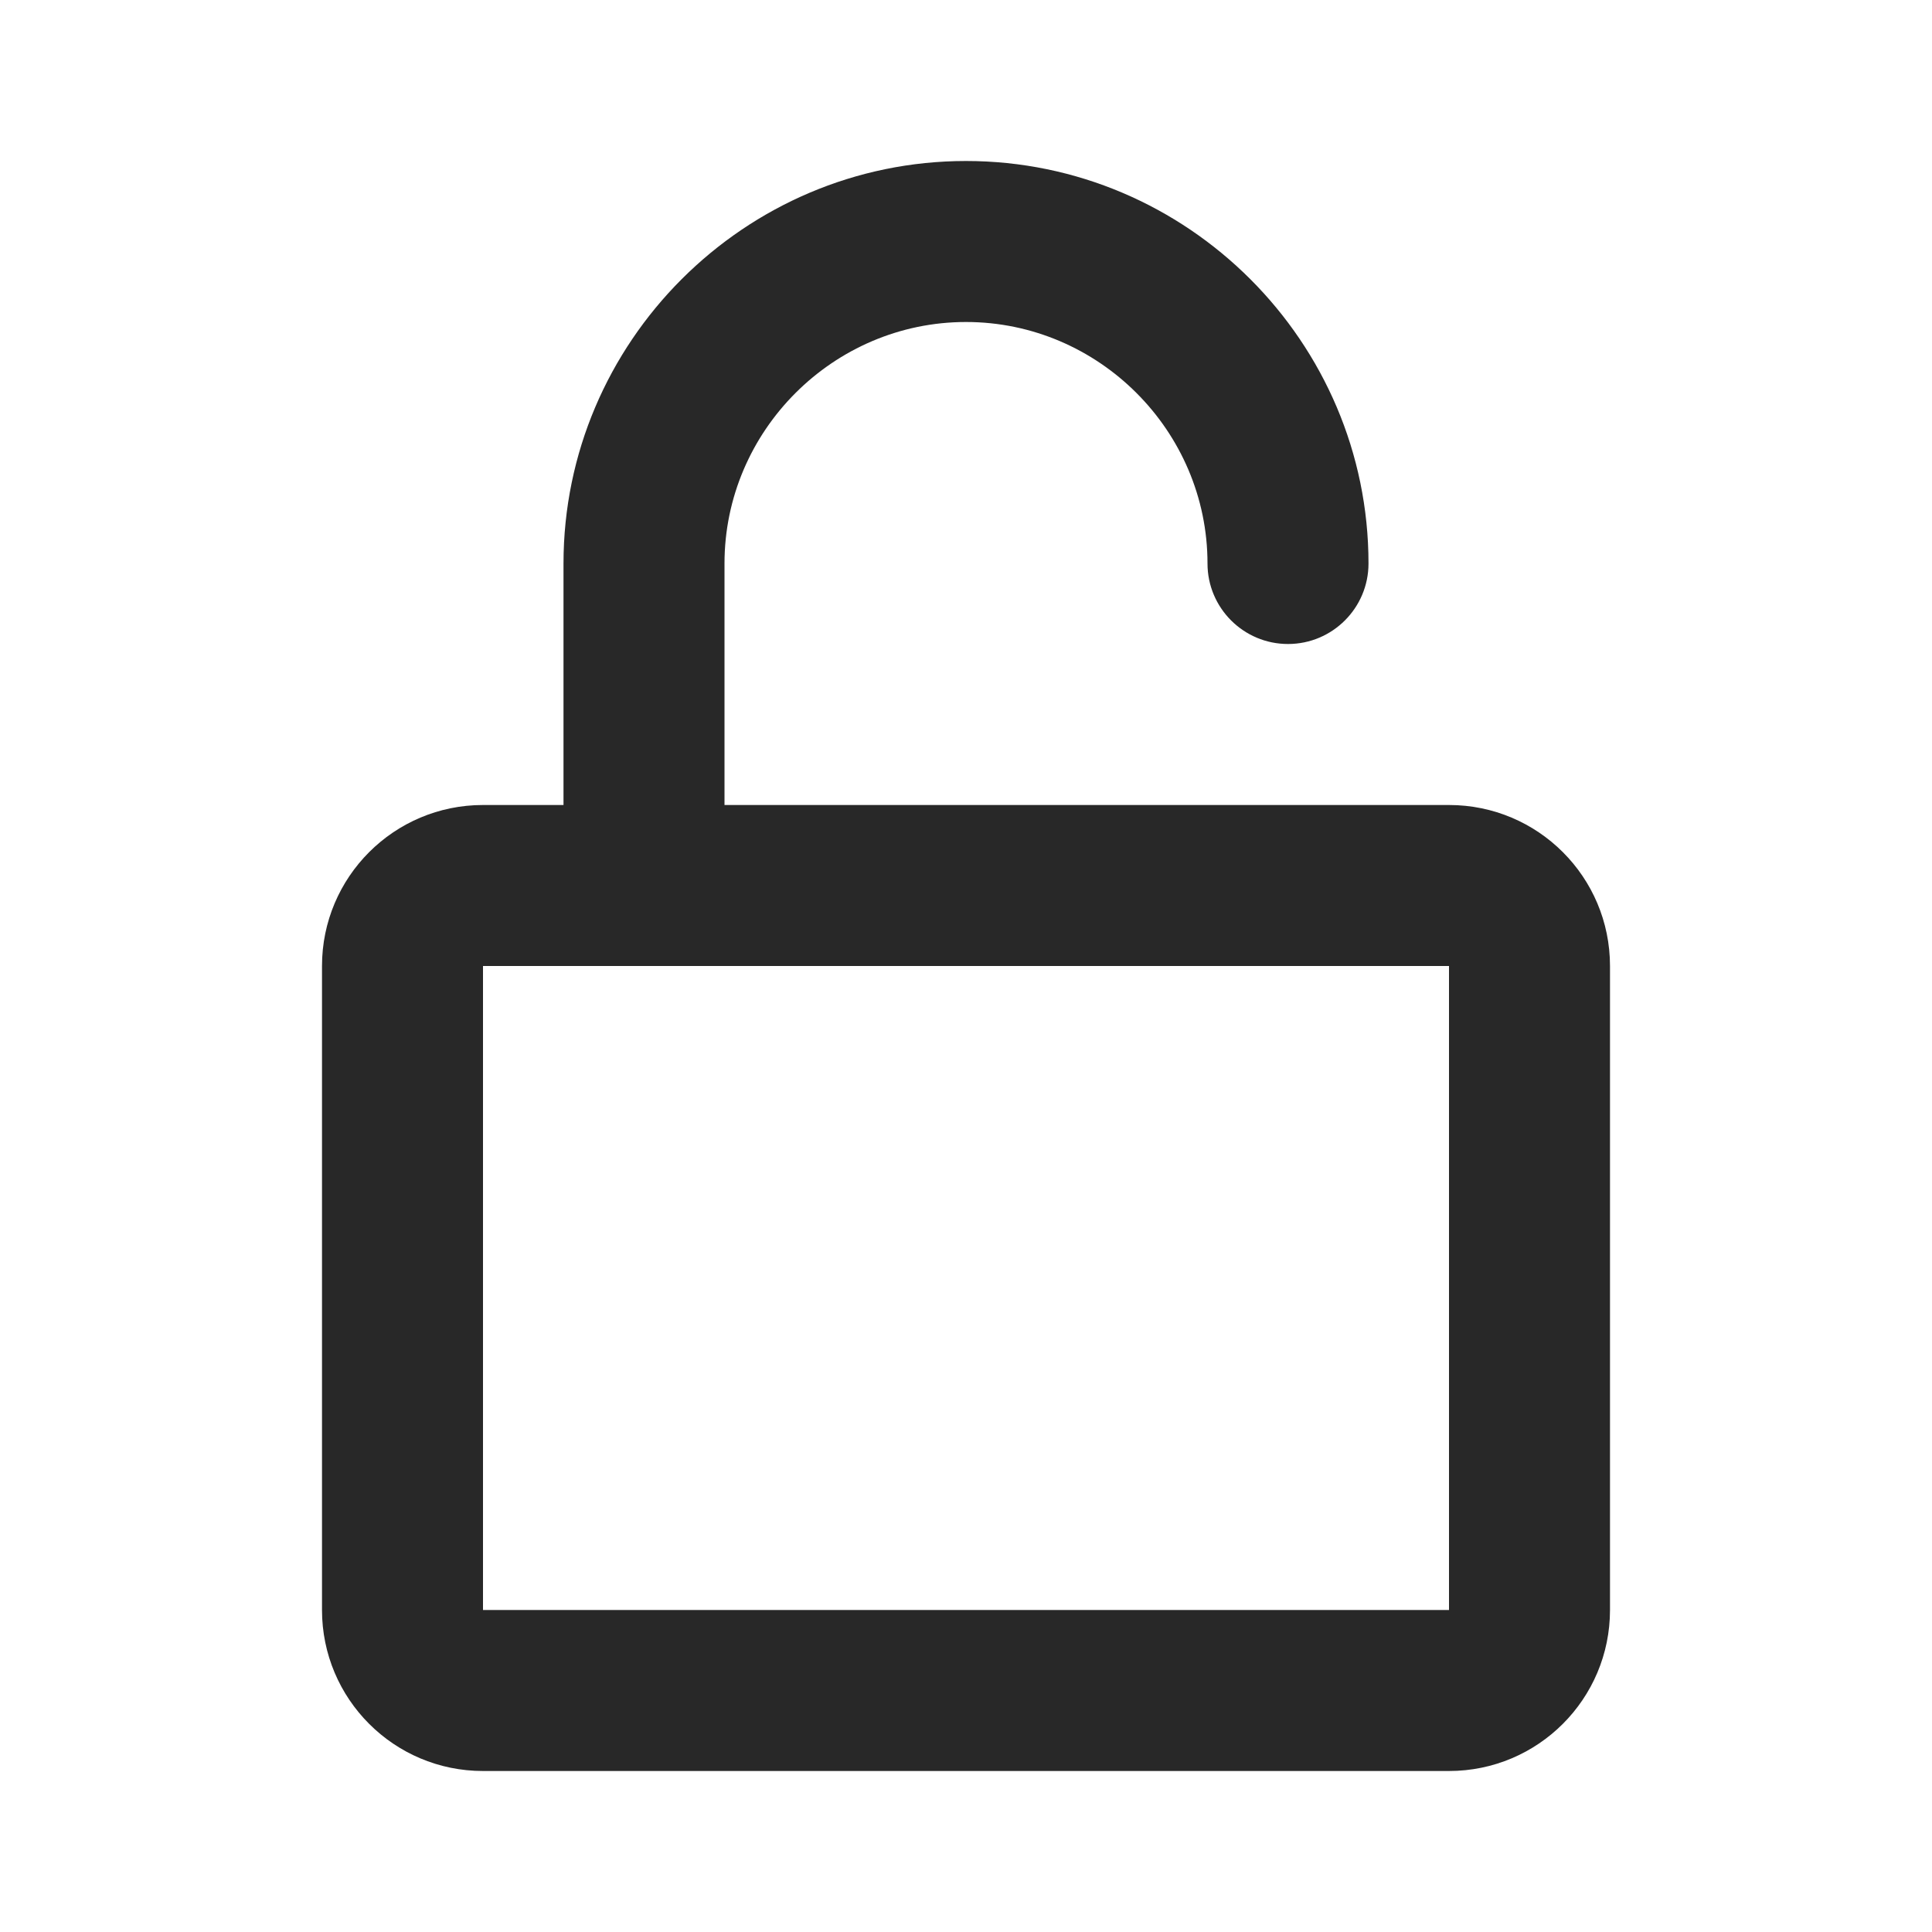 <svg width="24" height="24" viewBox="0 0 24 24" fill="none" xmlns="http://www.w3.org/2000/svg">
<path fill-rule="evenodd" clip-rule="evenodd" d="M12 4C10.352 4 9 5.352 9 7V10H18C19.105 10 20 10.895 20 12V20C20 21.105 19.105 22 18 22H6C4.895 22 4 21.105 4 20V12C4 10.895 4.895 10 6 10H7V7C7 4.248 9.248 2 12 2C14.752 2 17 4.248 17 7C17 7.552 16.552 8 16 8C15.448 8 15 7.552 15 7C15 5.352 13.648 4 12 4ZM6 12V20H18V12H6Z" fill="#282828"/>
</svg>
